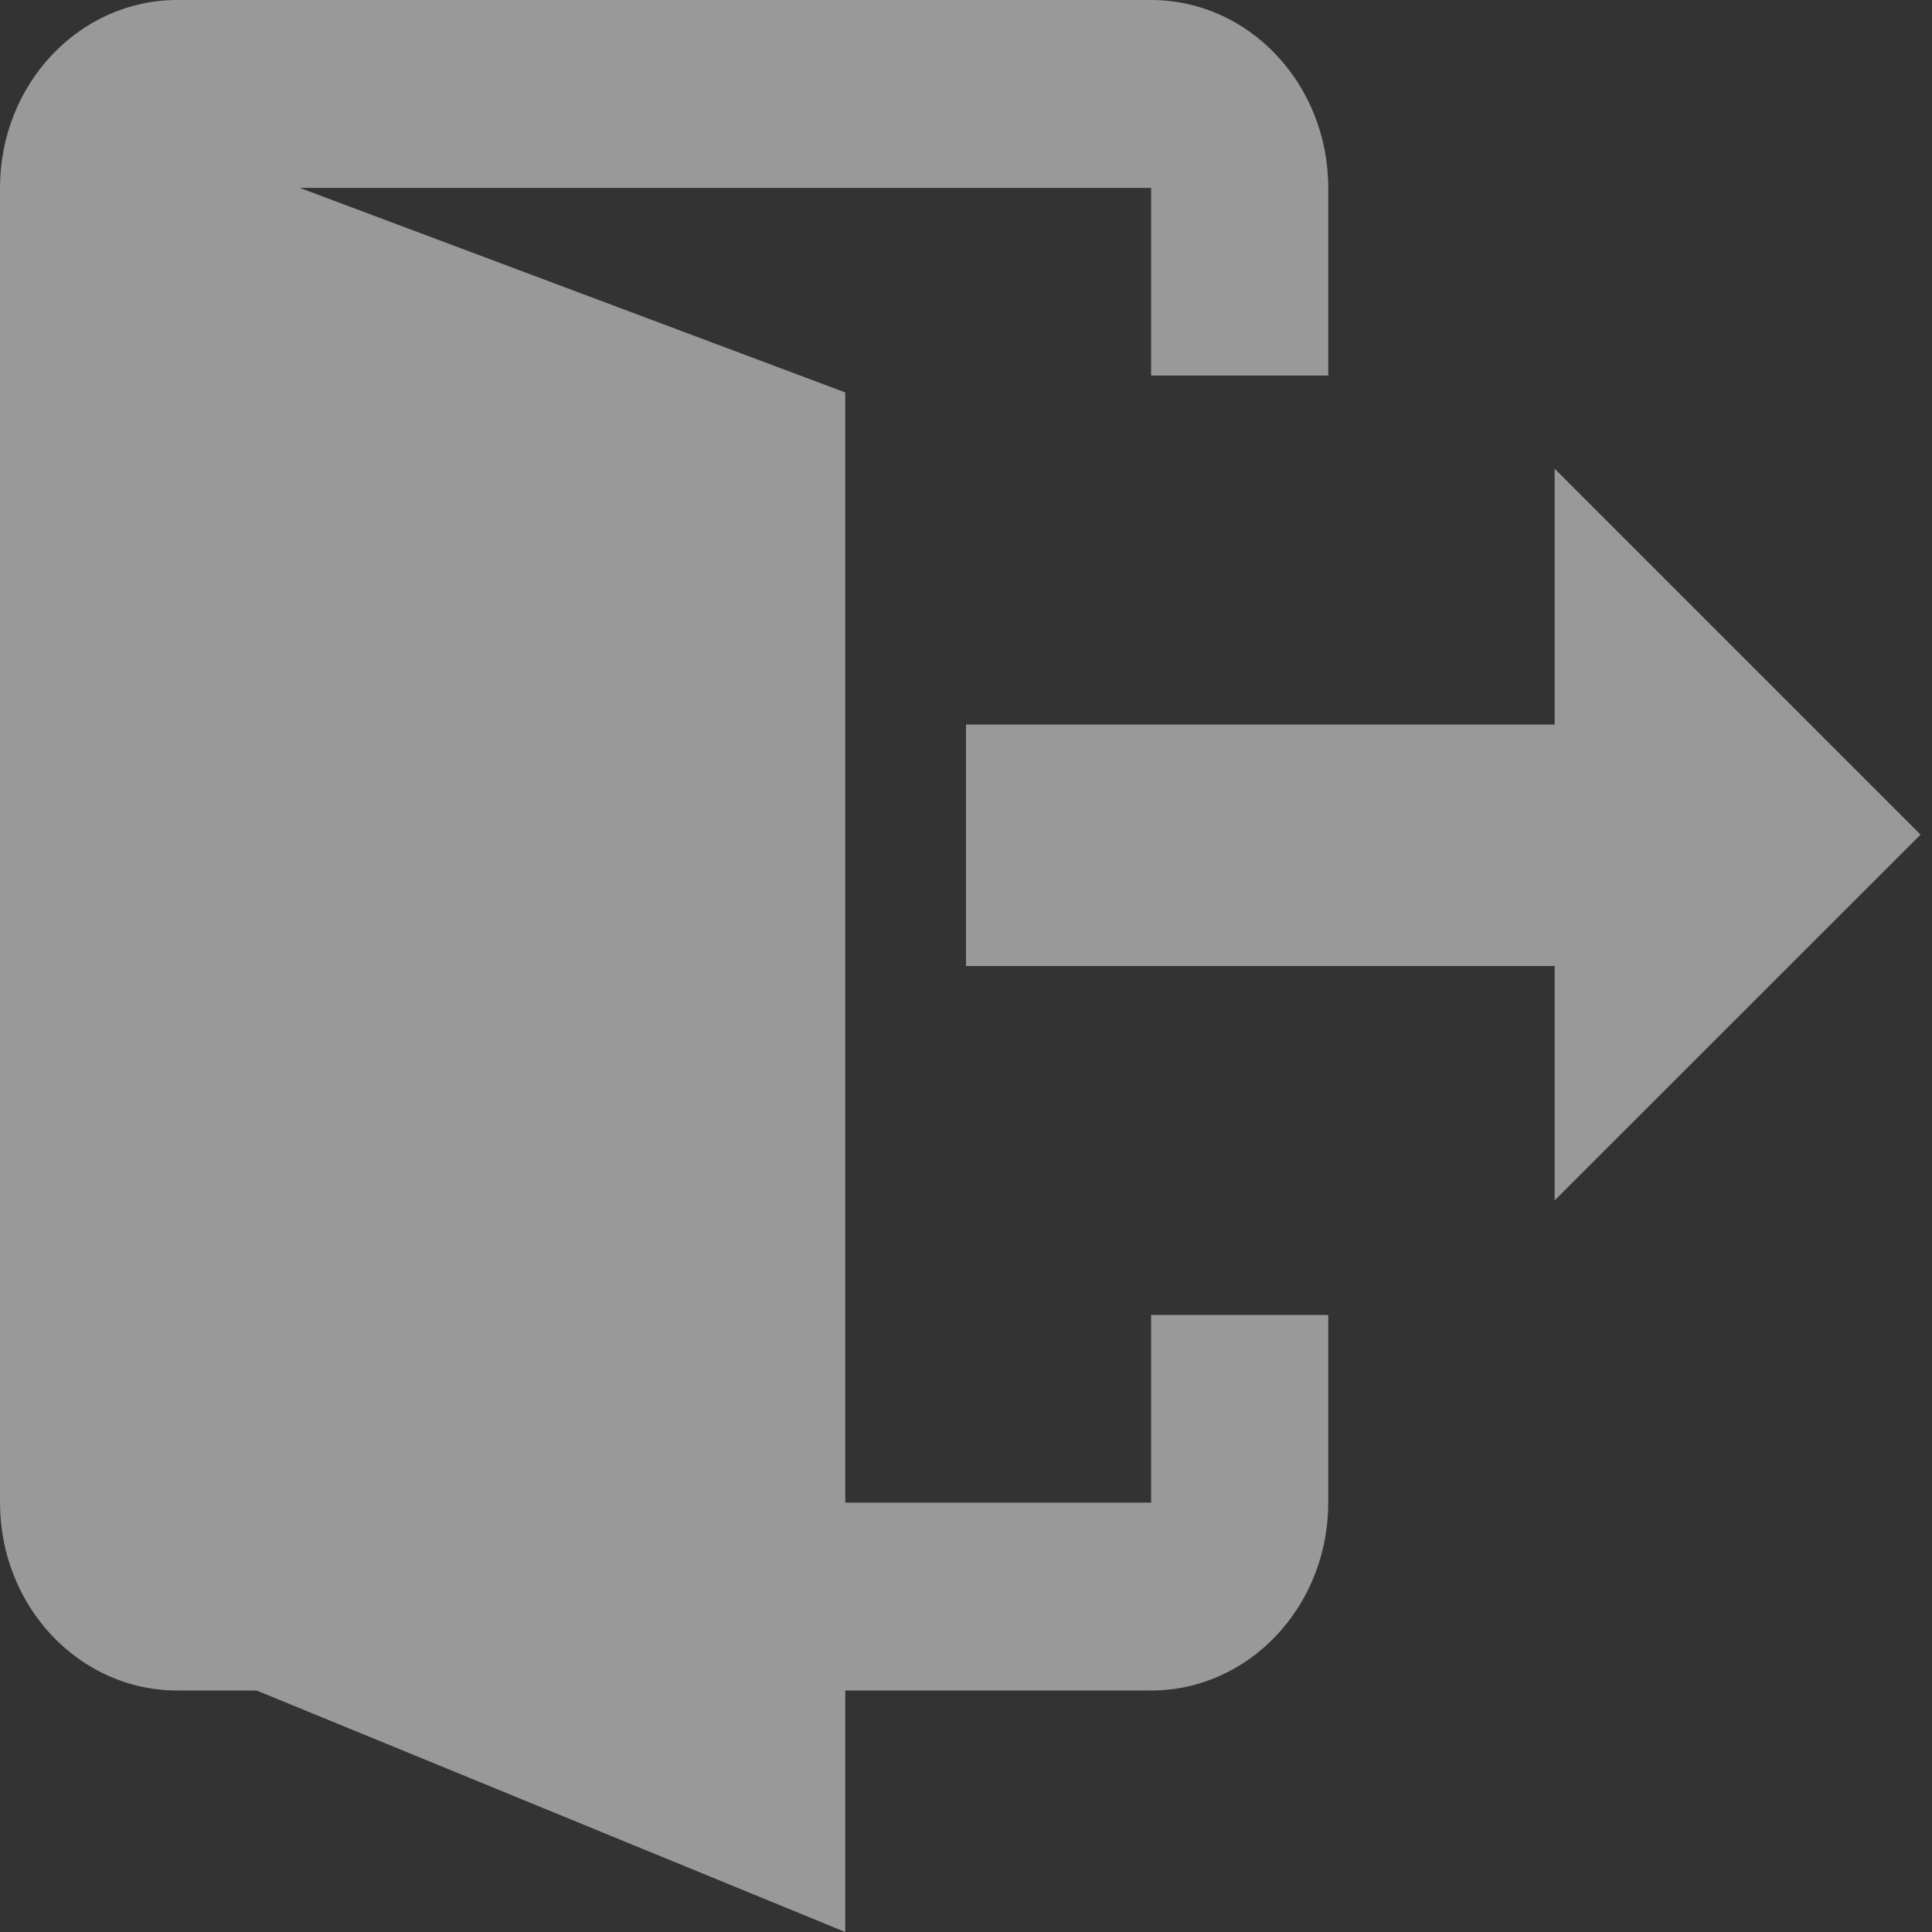 <svg xmlns="http://www.w3.org/2000/svg" width="16" height="16" viewBox="0 0 16 16">
    <rect x="0" y="0" width="16" height="16" fill="#333333" stroke="none"/>
    <g fill="#FFF" fill-rule="nonzero" opacity=".5">
        <path d="M7 16l-5.85-2.4L1 12.25V1l6 2.25z"/>
        <path d="M9.533 10.889v1.555H1.467V1.556h8.066V3.11H11V1.556C11 .696 10.343 0 9.533 0H1.467C.657 0 0 .696 0 1.556v10.888C0 13.304.657 14 1.467 14h8.066c.81 0 1.467-.696 1.467-1.556V10.89H9.533zM12.875 9.941V3.882l3.03 3.03z"/>
        <path d="M8 6h6v2H8z"/>
    </g>
</svg>
